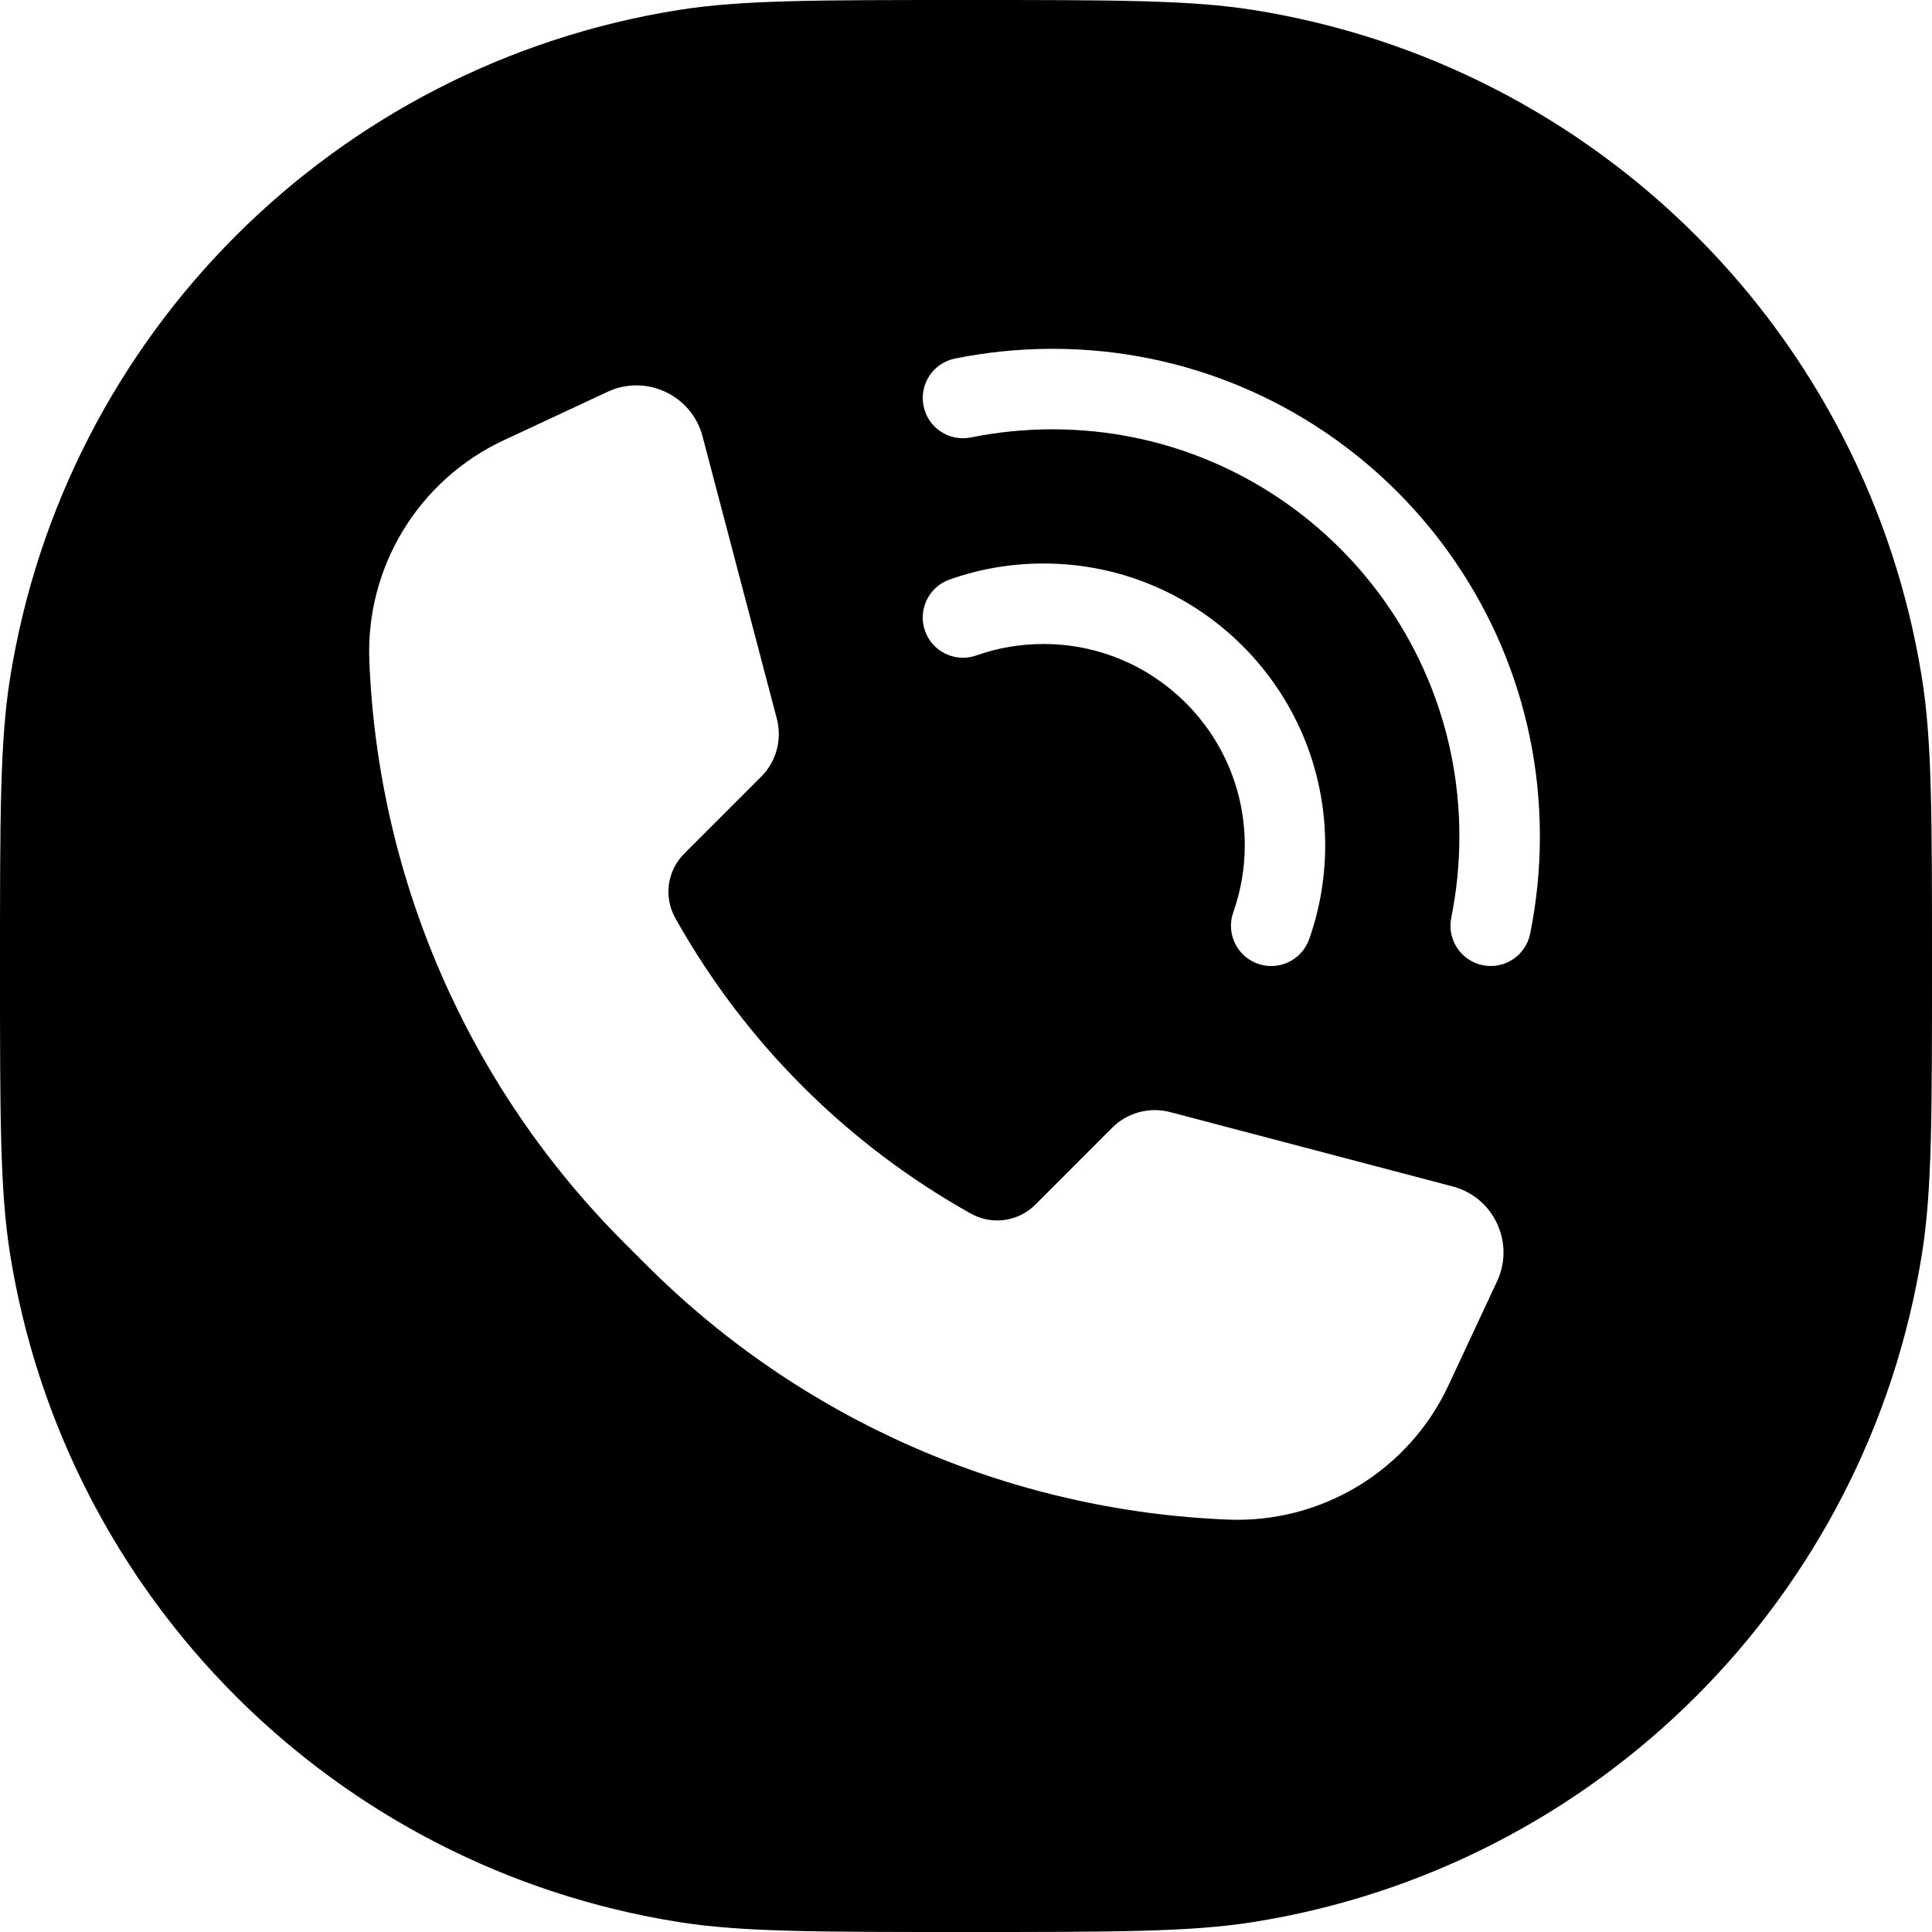 <svg width="24" height="24" viewBox="0 0 24 24" fill="none" xmlns="http://www.w3.org/2000/svg">
<path fill-rule="evenodd" clip-rule="evenodd" d="M0.123 8.436C0 9.213 0 10.142 0 12C0 13.858 0 14.787 0.123 15.564C0.801 19.843 4.157 23.199 8.436 23.877C9.213 24 10.142 24 12 24C13.858 24 14.787 24 15.564 23.877C19.843 23.199 23.199 19.843 23.877 15.564C24 14.787 24 13.858 24 12C24 10.142 24 9.213 23.877 8.436C23.199 4.157 19.843 0.801 15.564 0.123C14.787 0 13.858 0 12 0C10.142 0 9.213 0 8.436 0.123C4.157 0.801 0.801 4.157 0.123 8.436ZM13.074 5.333C12.727 5.333 12.388 5.368 12.062 5.434C11.791 5.489 11.527 5.315 11.473 5.044C11.418 4.773 11.592 4.509 11.863 4.454C12.255 4.375 12.659 4.333 13.074 4.333C16.418 4.333 19.129 7.045 19.129 10.389C19.129 10.803 19.087 11.208 19.008 11.6C18.953 11.87 18.689 12.045 18.419 11.99C18.148 11.935 17.973 11.671 18.028 11.4C18.094 11.074 18.129 10.736 18.129 10.389C18.129 7.597 15.866 5.333 13.074 5.333ZM7.548 4.867C8.027 4.644 8.592 4.909 8.727 5.42L9.65 8.928C9.718 9.186 9.643 9.461 9.455 9.649L8.499 10.605C8.288 10.816 8.242 11.142 8.388 11.403C9.249 12.944 10.521 14.215 12.061 15.076C12.322 15.222 12.648 15.177 12.86 14.966L13.815 14.01C14.004 13.821 14.279 13.747 14.537 13.815L18.044 14.738C18.556 14.872 18.821 15.438 18.597 15.917L17.994 17.208C17.501 18.266 16.421 18.924 15.255 18.877C12.534 18.768 9.954 17.639 8.029 15.713L7.752 15.436C5.826 13.51 4.697 10.93 4.588 8.21C4.541 7.044 5.199 5.964 6.256 5.47L7.548 4.867ZM12.129 8.142C12.389 8.05 12.669 8 12.963 8C14.343 8 15.463 9.119 15.463 10.5C15.463 10.793 15.412 11.073 15.32 11.334C15.228 11.594 15.365 11.88 15.625 11.972C15.886 12.064 16.171 11.927 16.263 11.667C16.392 11.301 16.462 10.908 16.462 10.5C16.462 8.567 14.896 7 12.963 7C12.554 7 12.161 7.07 11.796 7.199C11.536 7.291 11.399 7.577 11.491 7.837C11.583 8.098 11.869 8.234 12.129 8.142Z" fill="black"/>
</svg>
